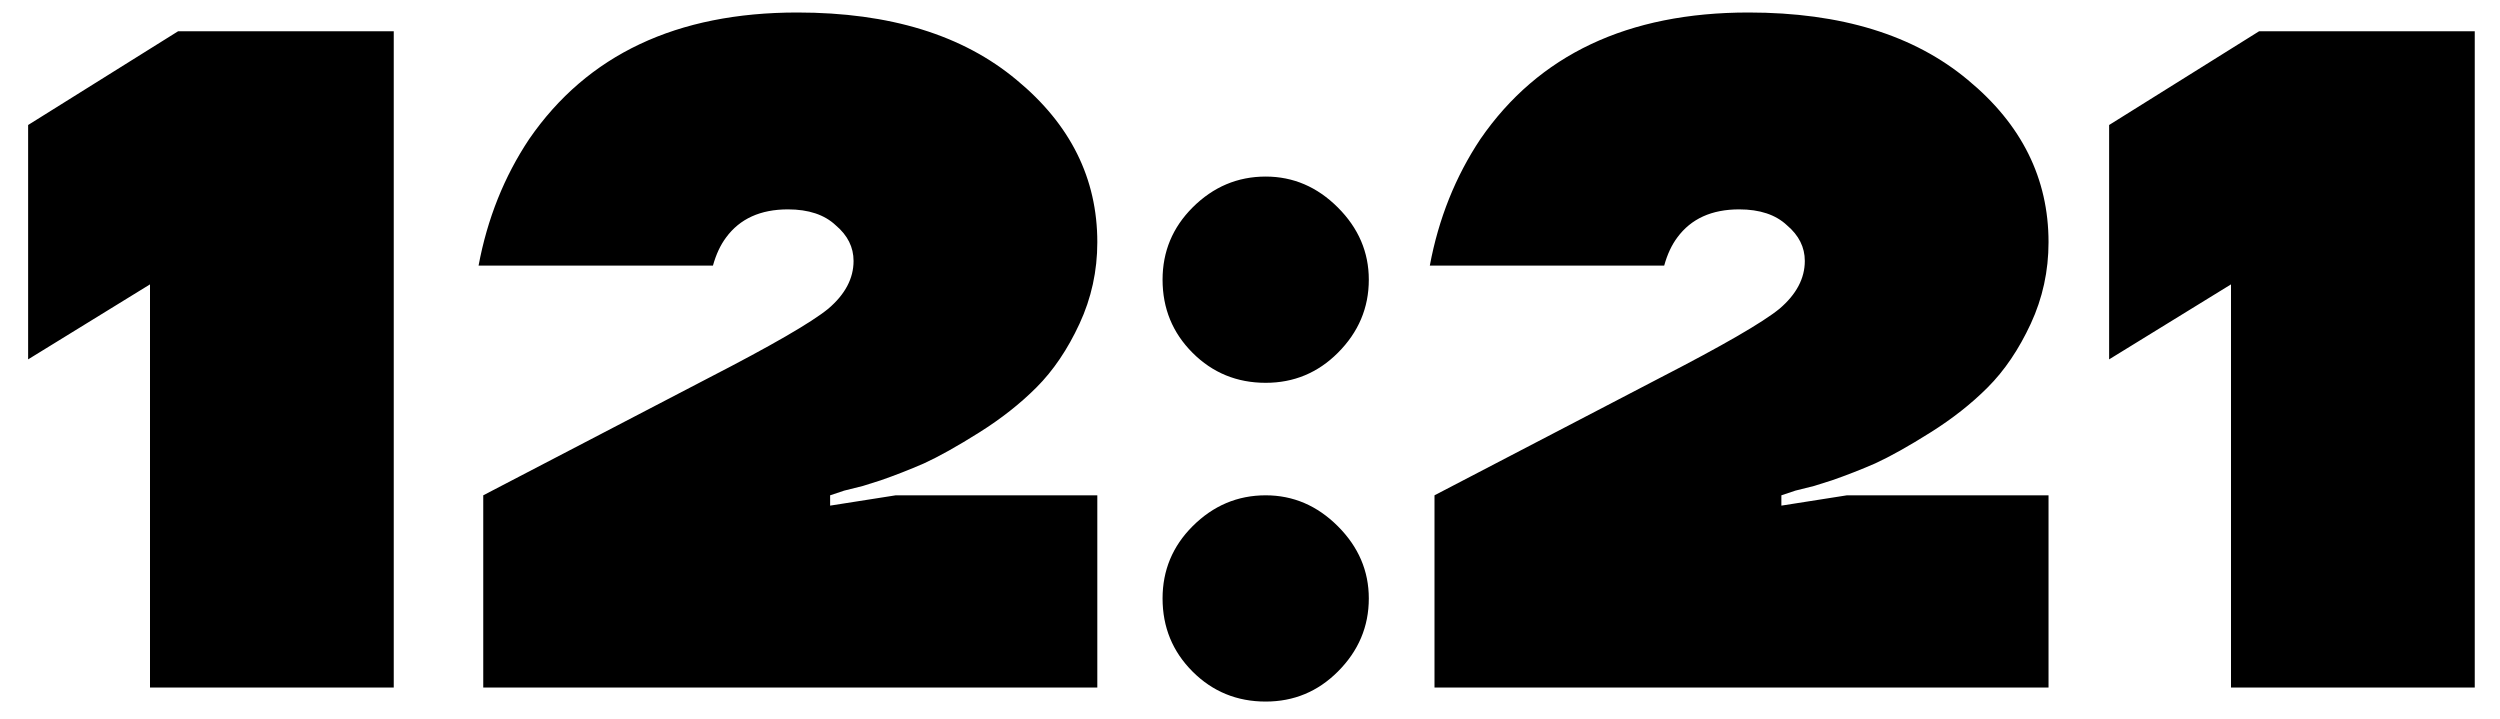 <svg width="80" height="23" viewBox="0 0 80 23" fill="none" xmlns="http://www.w3.org/2000/svg">
<path d="M0.9 11.5V4L5.7 1H12.6V22H4.8V9.1L0.9 11.5ZM15.464 22V15.85L22.664 12.1C24.684 11.06 25.964 10.32 26.504 9.88C27.044 9.42 27.314 8.91 27.314 8.35C27.314 7.91 27.124 7.53 26.744 7.21C26.384 6.87 25.874 6.7 25.214 6.7C24.334 6.7 23.674 7 23.234 7.6C23.054 7.84 22.914 8.14 22.814 8.5H15.314C15.594 7 16.134 5.65 16.934 4.45C18.794 1.75 21.654 0.4 25.514 0.4C28.474 0.4 30.814 1.12 32.534 2.56C34.254 3.98 35.114 5.71 35.114 7.75C35.114 8.67 34.924 9.54 34.544 10.36C34.164 11.18 33.704 11.86 33.164 12.4C32.644 12.92 32.034 13.4 31.334 13.84C30.634 14.28 30.044 14.61 29.564 14.83C29.104 15.03 28.644 15.21 28.184 15.37L27.614 15.55L27.014 15.7L26.564 15.85V16.18L28.664 15.85H35.114V22H15.464ZM37.202 19.15C37.202 18.25 37.522 17.48 38.162 16.84C38.822 16.18 39.602 15.85 40.502 15.85C41.382 15.85 42.152 16.18 42.812 16.84C43.472 17.5 43.802 18.27 43.802 19.15C43.802 20.05 43.472 20.83 42.812 21.49C42.172 22.13 41.402 22.45 40.502 22.45C39.582 22.45 38.802 22.13 38.162 21.49C37.522 20.85 37.202 20.07 37.202 19.15ZM37.202 8.95C37.202 8.05 37.522 7.28 38.162 6.64C38.822 5.98 39.602 5.65 40.502 5.65C41.382 5.65 42.152 5.98 42.812 6.64C43.472 7.3 43.802 8.07 43.802 8.95C43.802 9.85 43.472 10.63 42.812 11.29C42.172 11.93 41.402 12.25 40.502 12.25C39.582 12.25 38.802 11.93 38.162 11.29C37.522 10.65 37.202 9.87 37.202 8.95ZM45.904 22V15.85L53.103 12.1C55.123 11.06 56.404 10.32 56.944 9.88C57.483 9.42 57.754 8.91 57.754 8.35C57.754 7.91 57.563 7.53 57.184 7.21C56.824 6.87 56.313 6.7 55.654 6.7C54.773 6.7 54.114 7 53.673 7.6C53.493 7.84 53.353 8.14 53.254 8.5H45.754C46.033 7 46.574 5.65 47.373 4.45C49.233 1.75 52.093 0.4 55.953 0.4C58.913 0.4 61.254 1.12 62.974 2.56C64.694 3.98 65.553 5.71 65.553 7.75C65.553 8.67 65.364 9.54 64.984 10.36C64.603 11.18 64.144 11.86 63.603 12.4C63.084 12.92 62.474 13.4 61.773 13.84C61.074 14.28 60.483 14.61 60.004 14.83C59.544 15.03 59.084 15.21 58.623 15.37L58.053 15.55L57.453 15.7L57.004 15.85V16.18L59.103 15.85H65.553V22H45.904ZM67.492 11.5V4L72.292 1H79.192V22H71.392V9.1L67.492 11.5Z" fill="black"/>
</svg>
